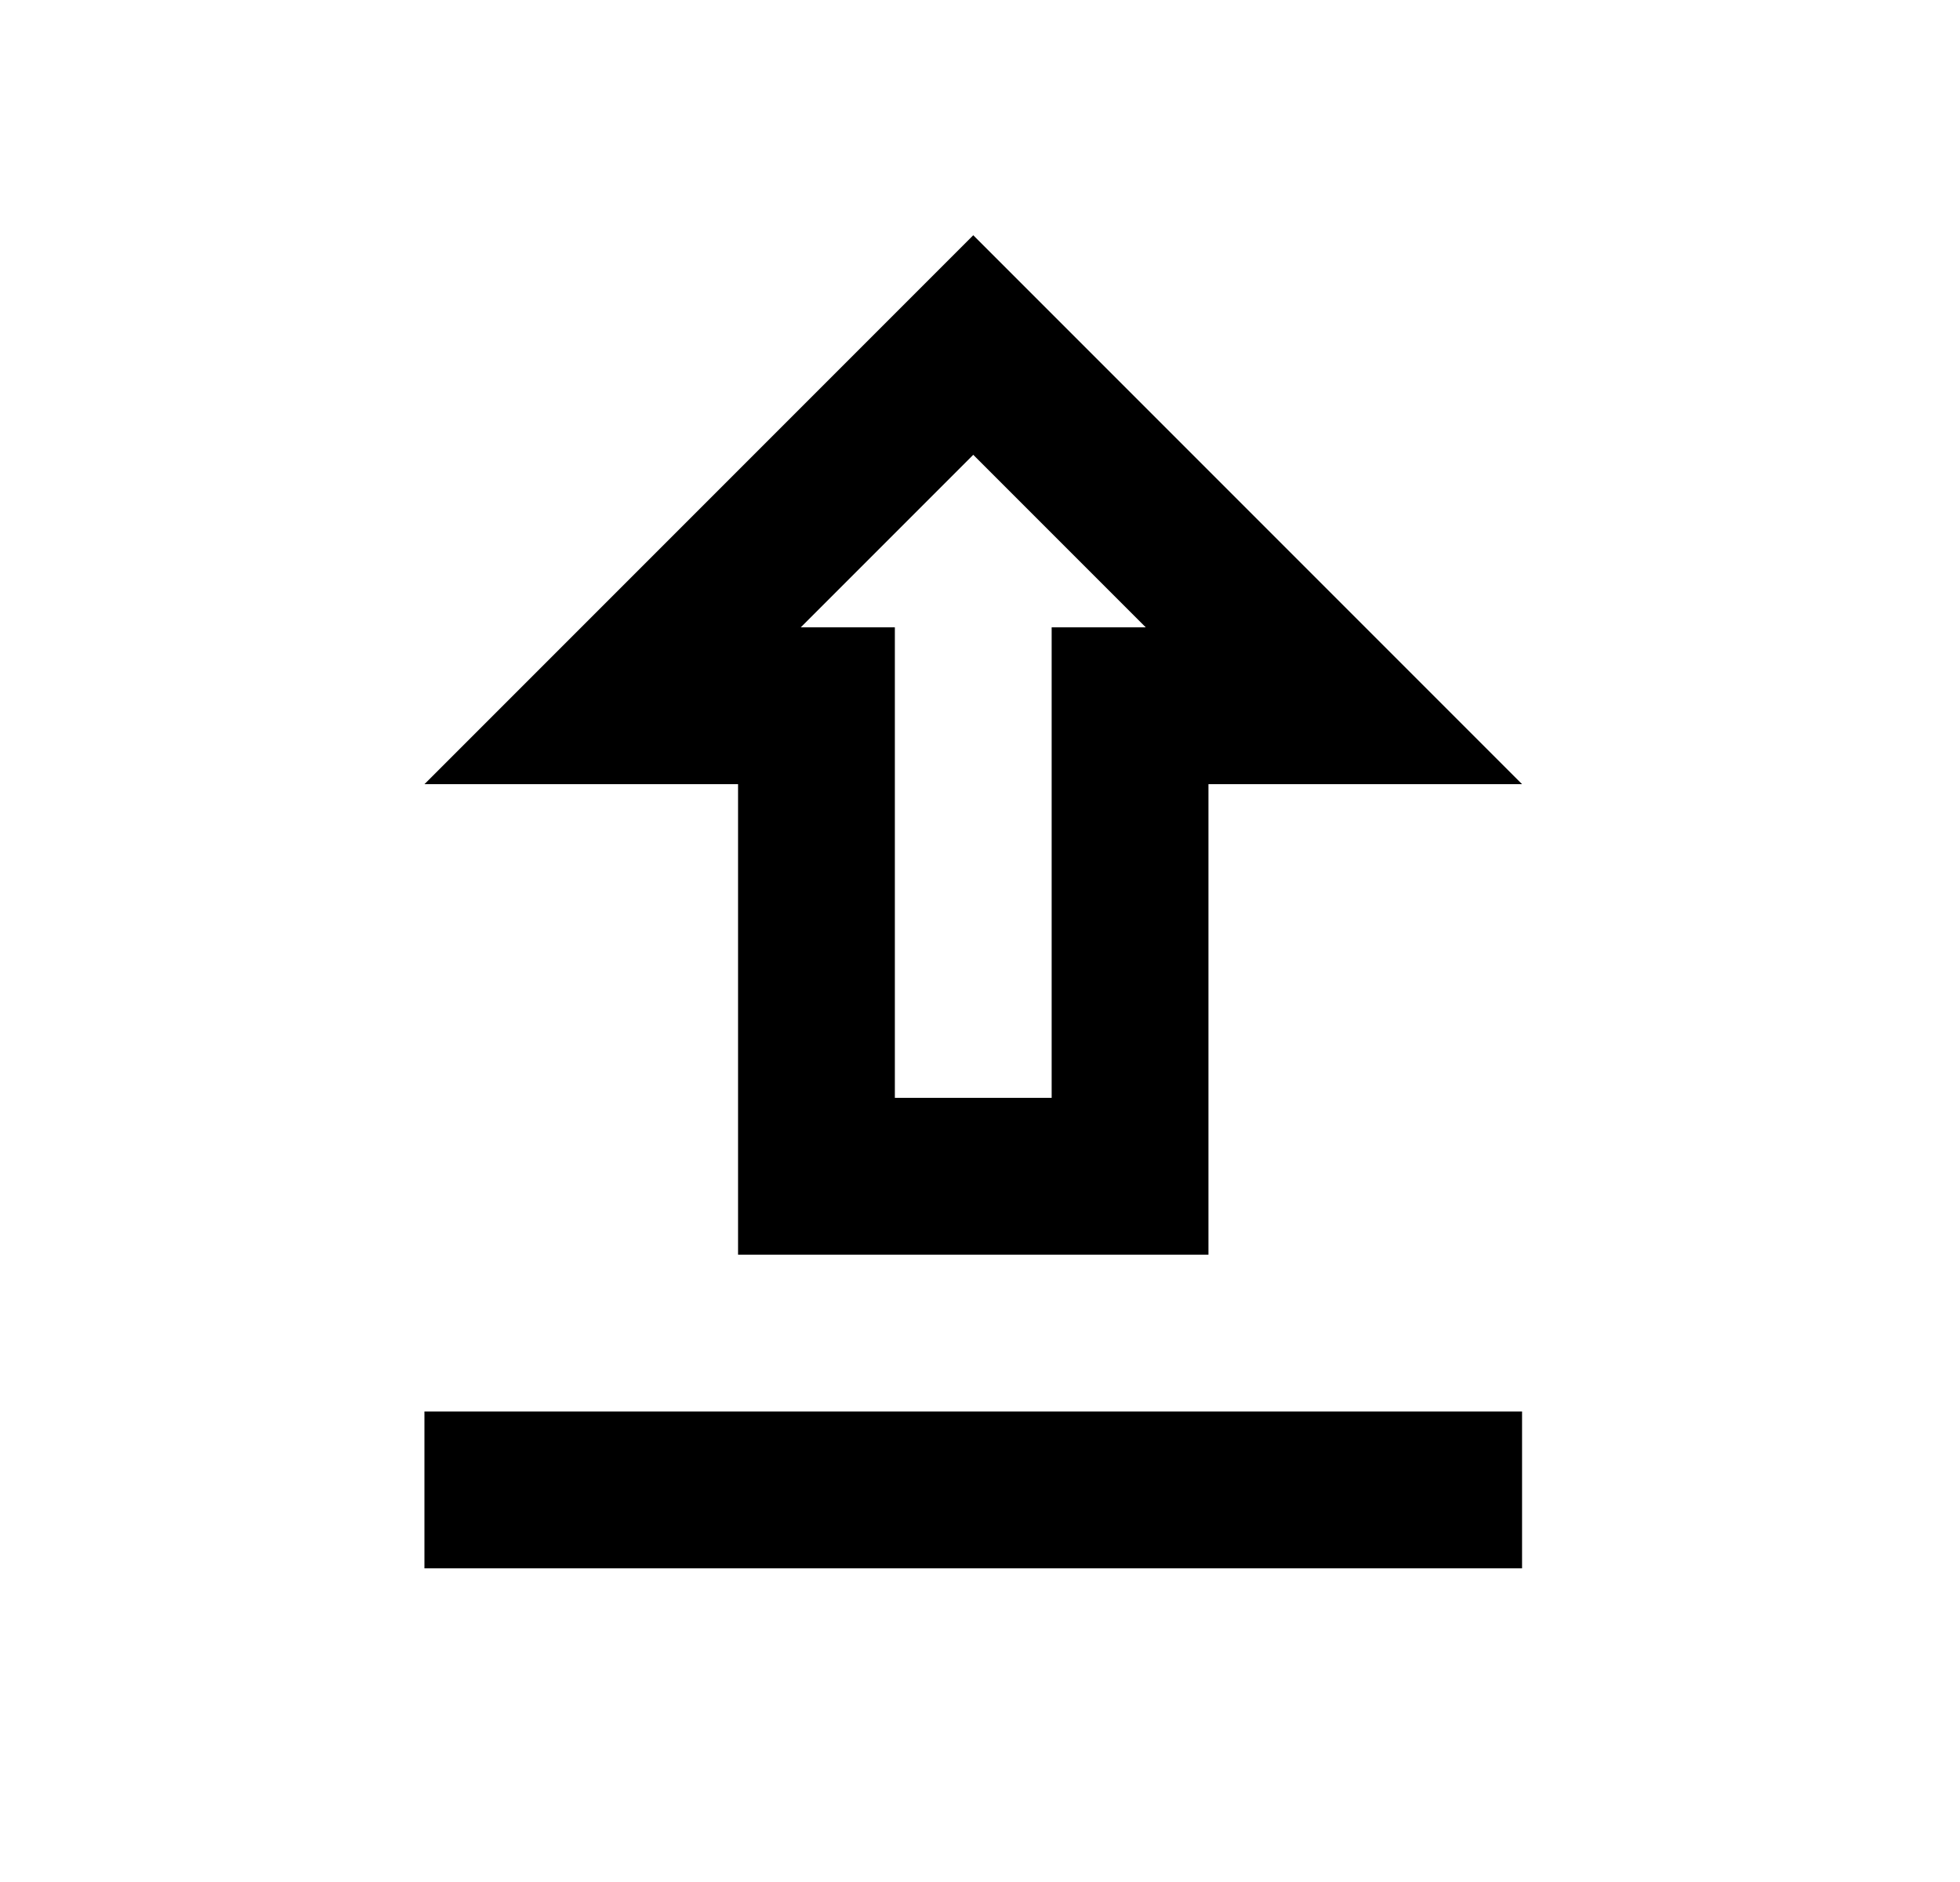 <svg id="1" viewBox="0 0 25 24" xmlns="http://www.w3.org/2000/svg">
<g id="708">
<path id="Vector" d="M9.414 10V16H15.414V10H19.414L12.414 3L5.414 10H9.414ZM12.414 5.8L14.614 8H13.414V14H11.414V8H10.214L12.414 5.8ZM19.414 18H5.414V20H19.414V18Z"/>
</g>
</svg>
